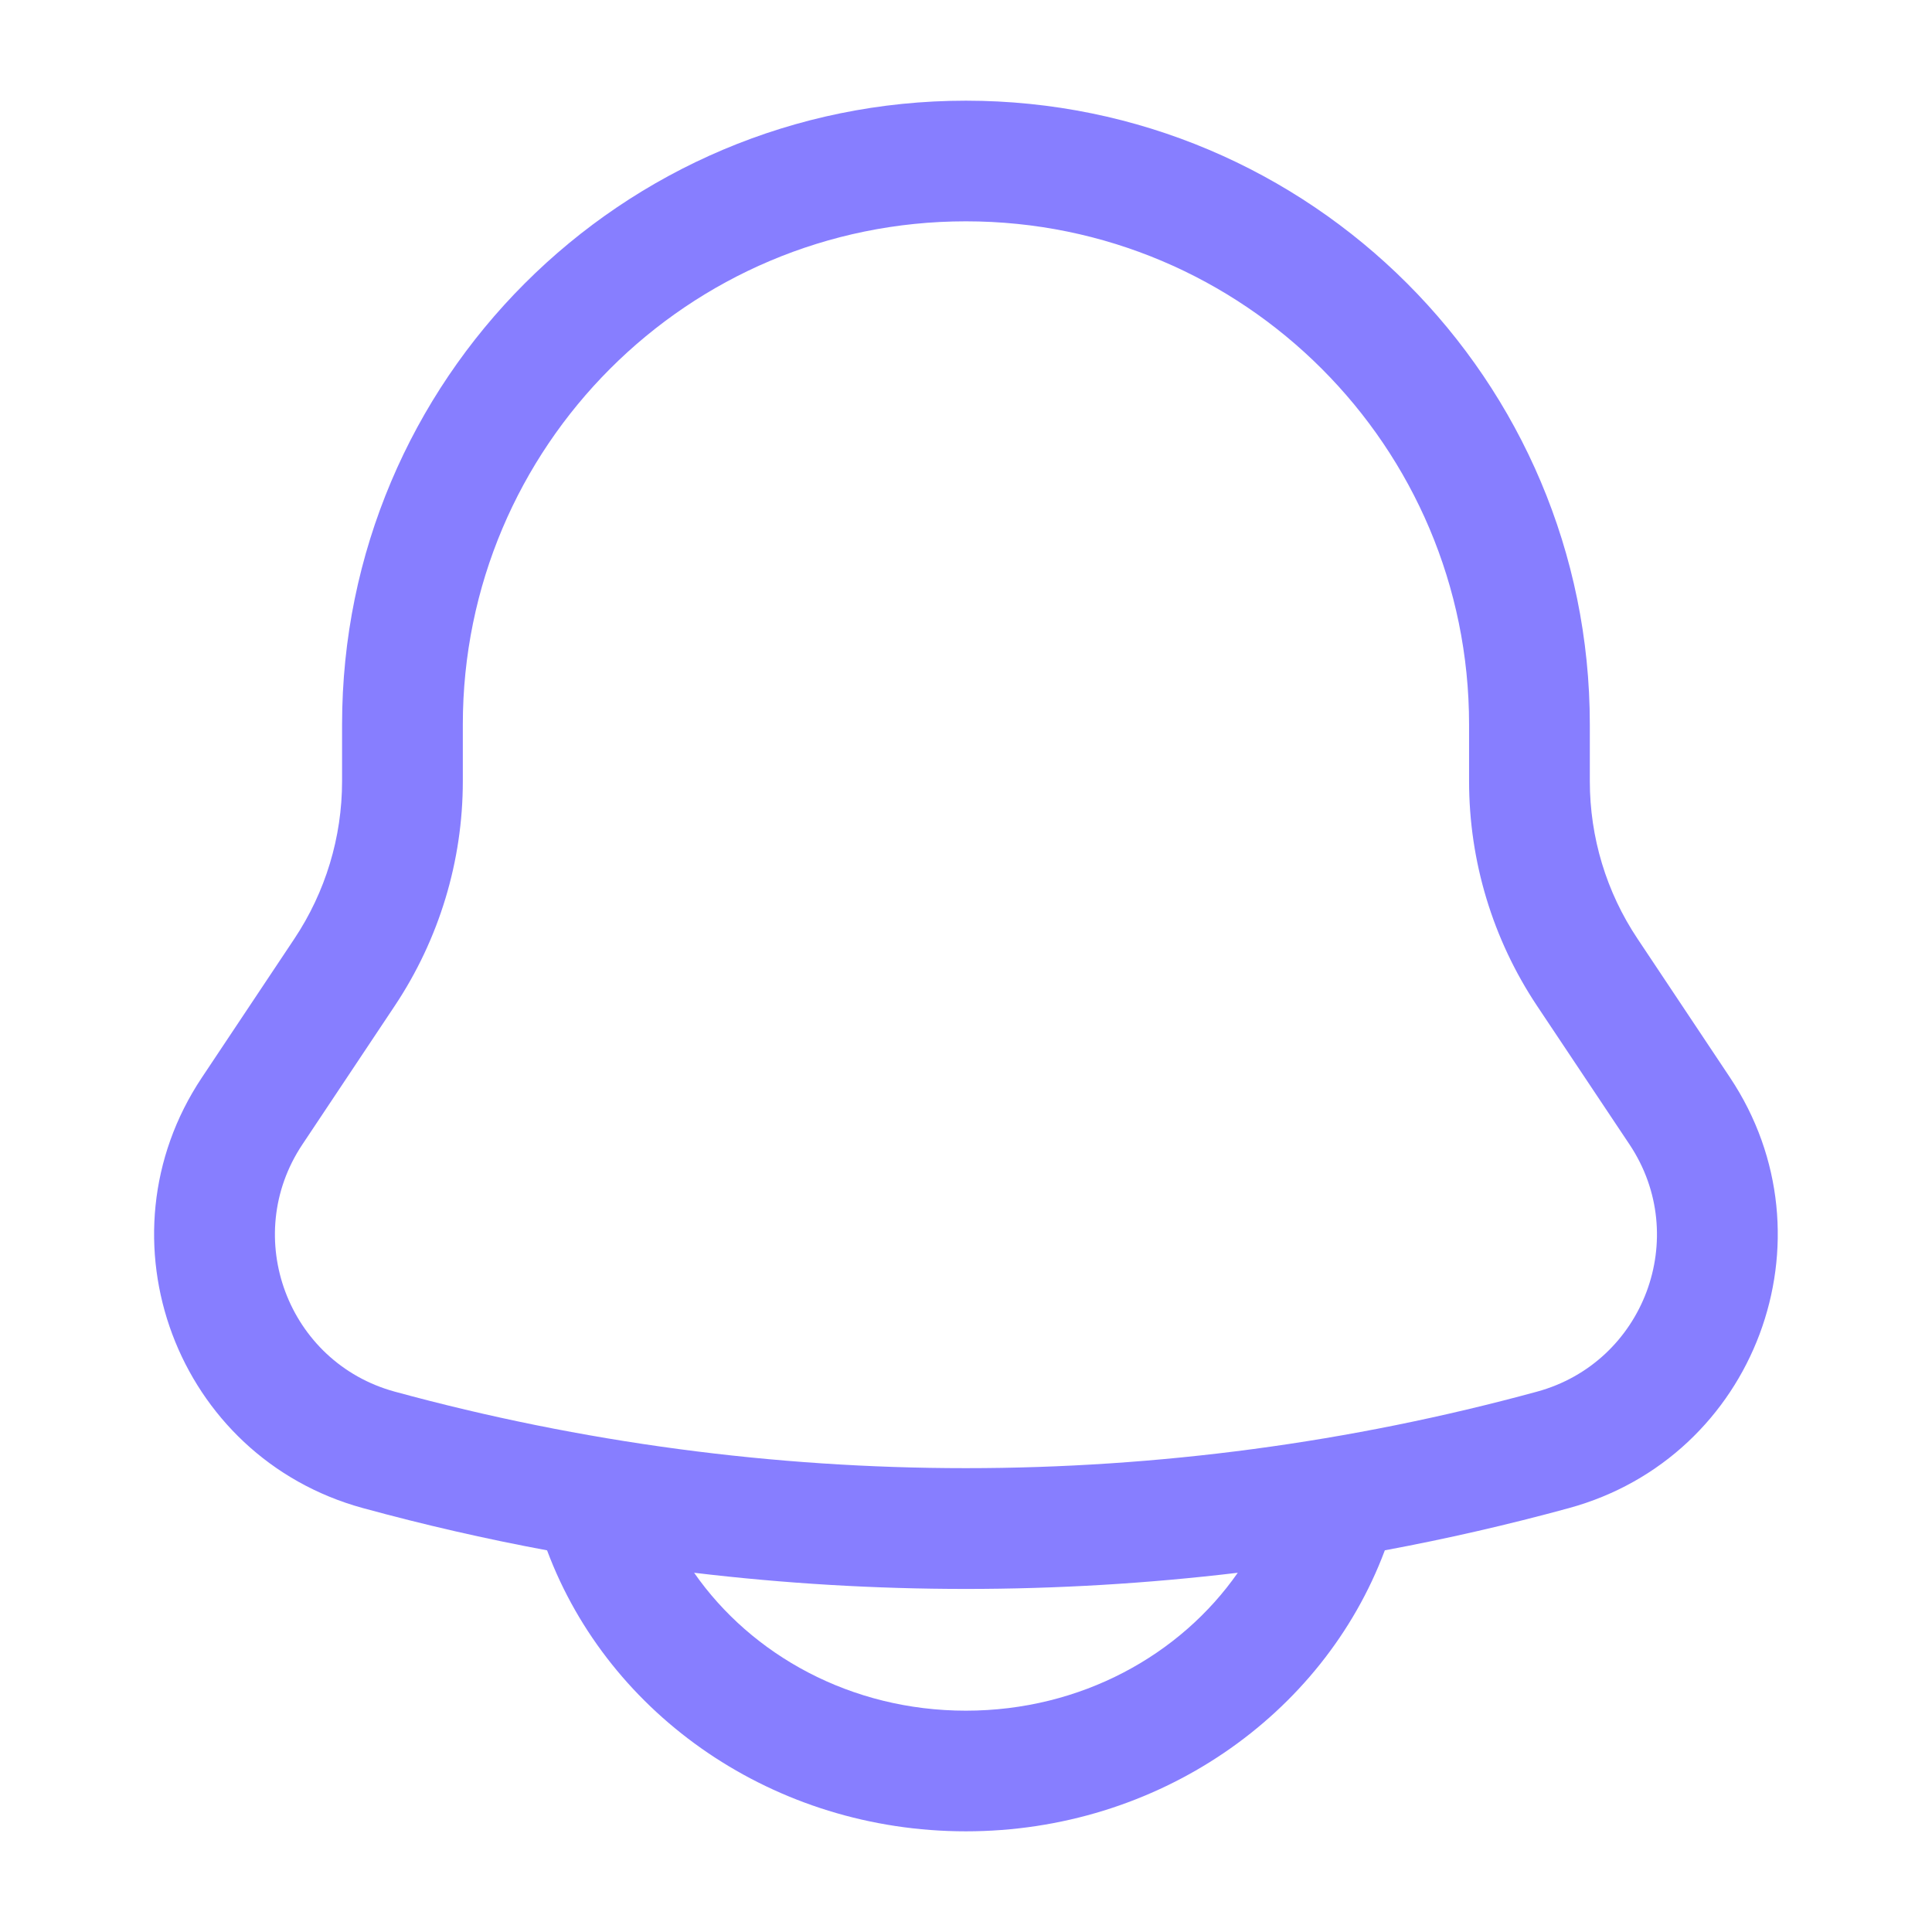<svg width="18" height="18" viewBox="0 0 18 18" fill="none" xmlns="http://www.w3.org/2000/svg">
<path fill-rule="evenodd" clip-rule="evenodd" d="M8.999 0.938C5.789 0.938 3.187 3.54 3.187 6.75V7.278C3.187 7.801 3.032 8.312 2.742 8.747L1.881 10.039C0.881 11.539 1.644 13.577 3.383 14.051C3.95 14.206 4.521 14.337 5.096 14.444L5.098 14.447C5.674 15.986 7.216 17.062 8.999 17.062C10.783 17.062 12.324 15.986 12.901 14.447L12.902 14.444C13.477 14.337 14.049 14.206 14.616 14.051C16.354 13.577 17.118 11.539 16.118 10.039L15.257 8.747C14.966 8.312 14.812 7.801 14.812 7.278V6.75C14.812 3.54 12.21 0.938 8.999 0.938ZM11.532 14.653C9.849 14.854 8.149 14.854 6.467 14.653C7 15.419 7.928 15.938 8.999 15.938C10.071 15.938 10.998 15.419 11.532 14.653ZM4.312 6.75C4.312 4.161 6.41 2.062 8.999 2.062C11.588 2.062 13.687 4.161 13.687 6.75V7.278C13.687 8.023 13.907 8.751 14.32 9.371L15.182 10.663C15.756 11.524 15.318 12.694 14.319 12.966C10.836 13.916 7.162 13.916 3.679 12.966C2.681 12.694 2.243 11.524 2.817 10.663L3.678 9.371C4.091 8.751 4.312 8.023 4.312 7.278V6.75Z" fill="#877EFF"/>
</svg>
